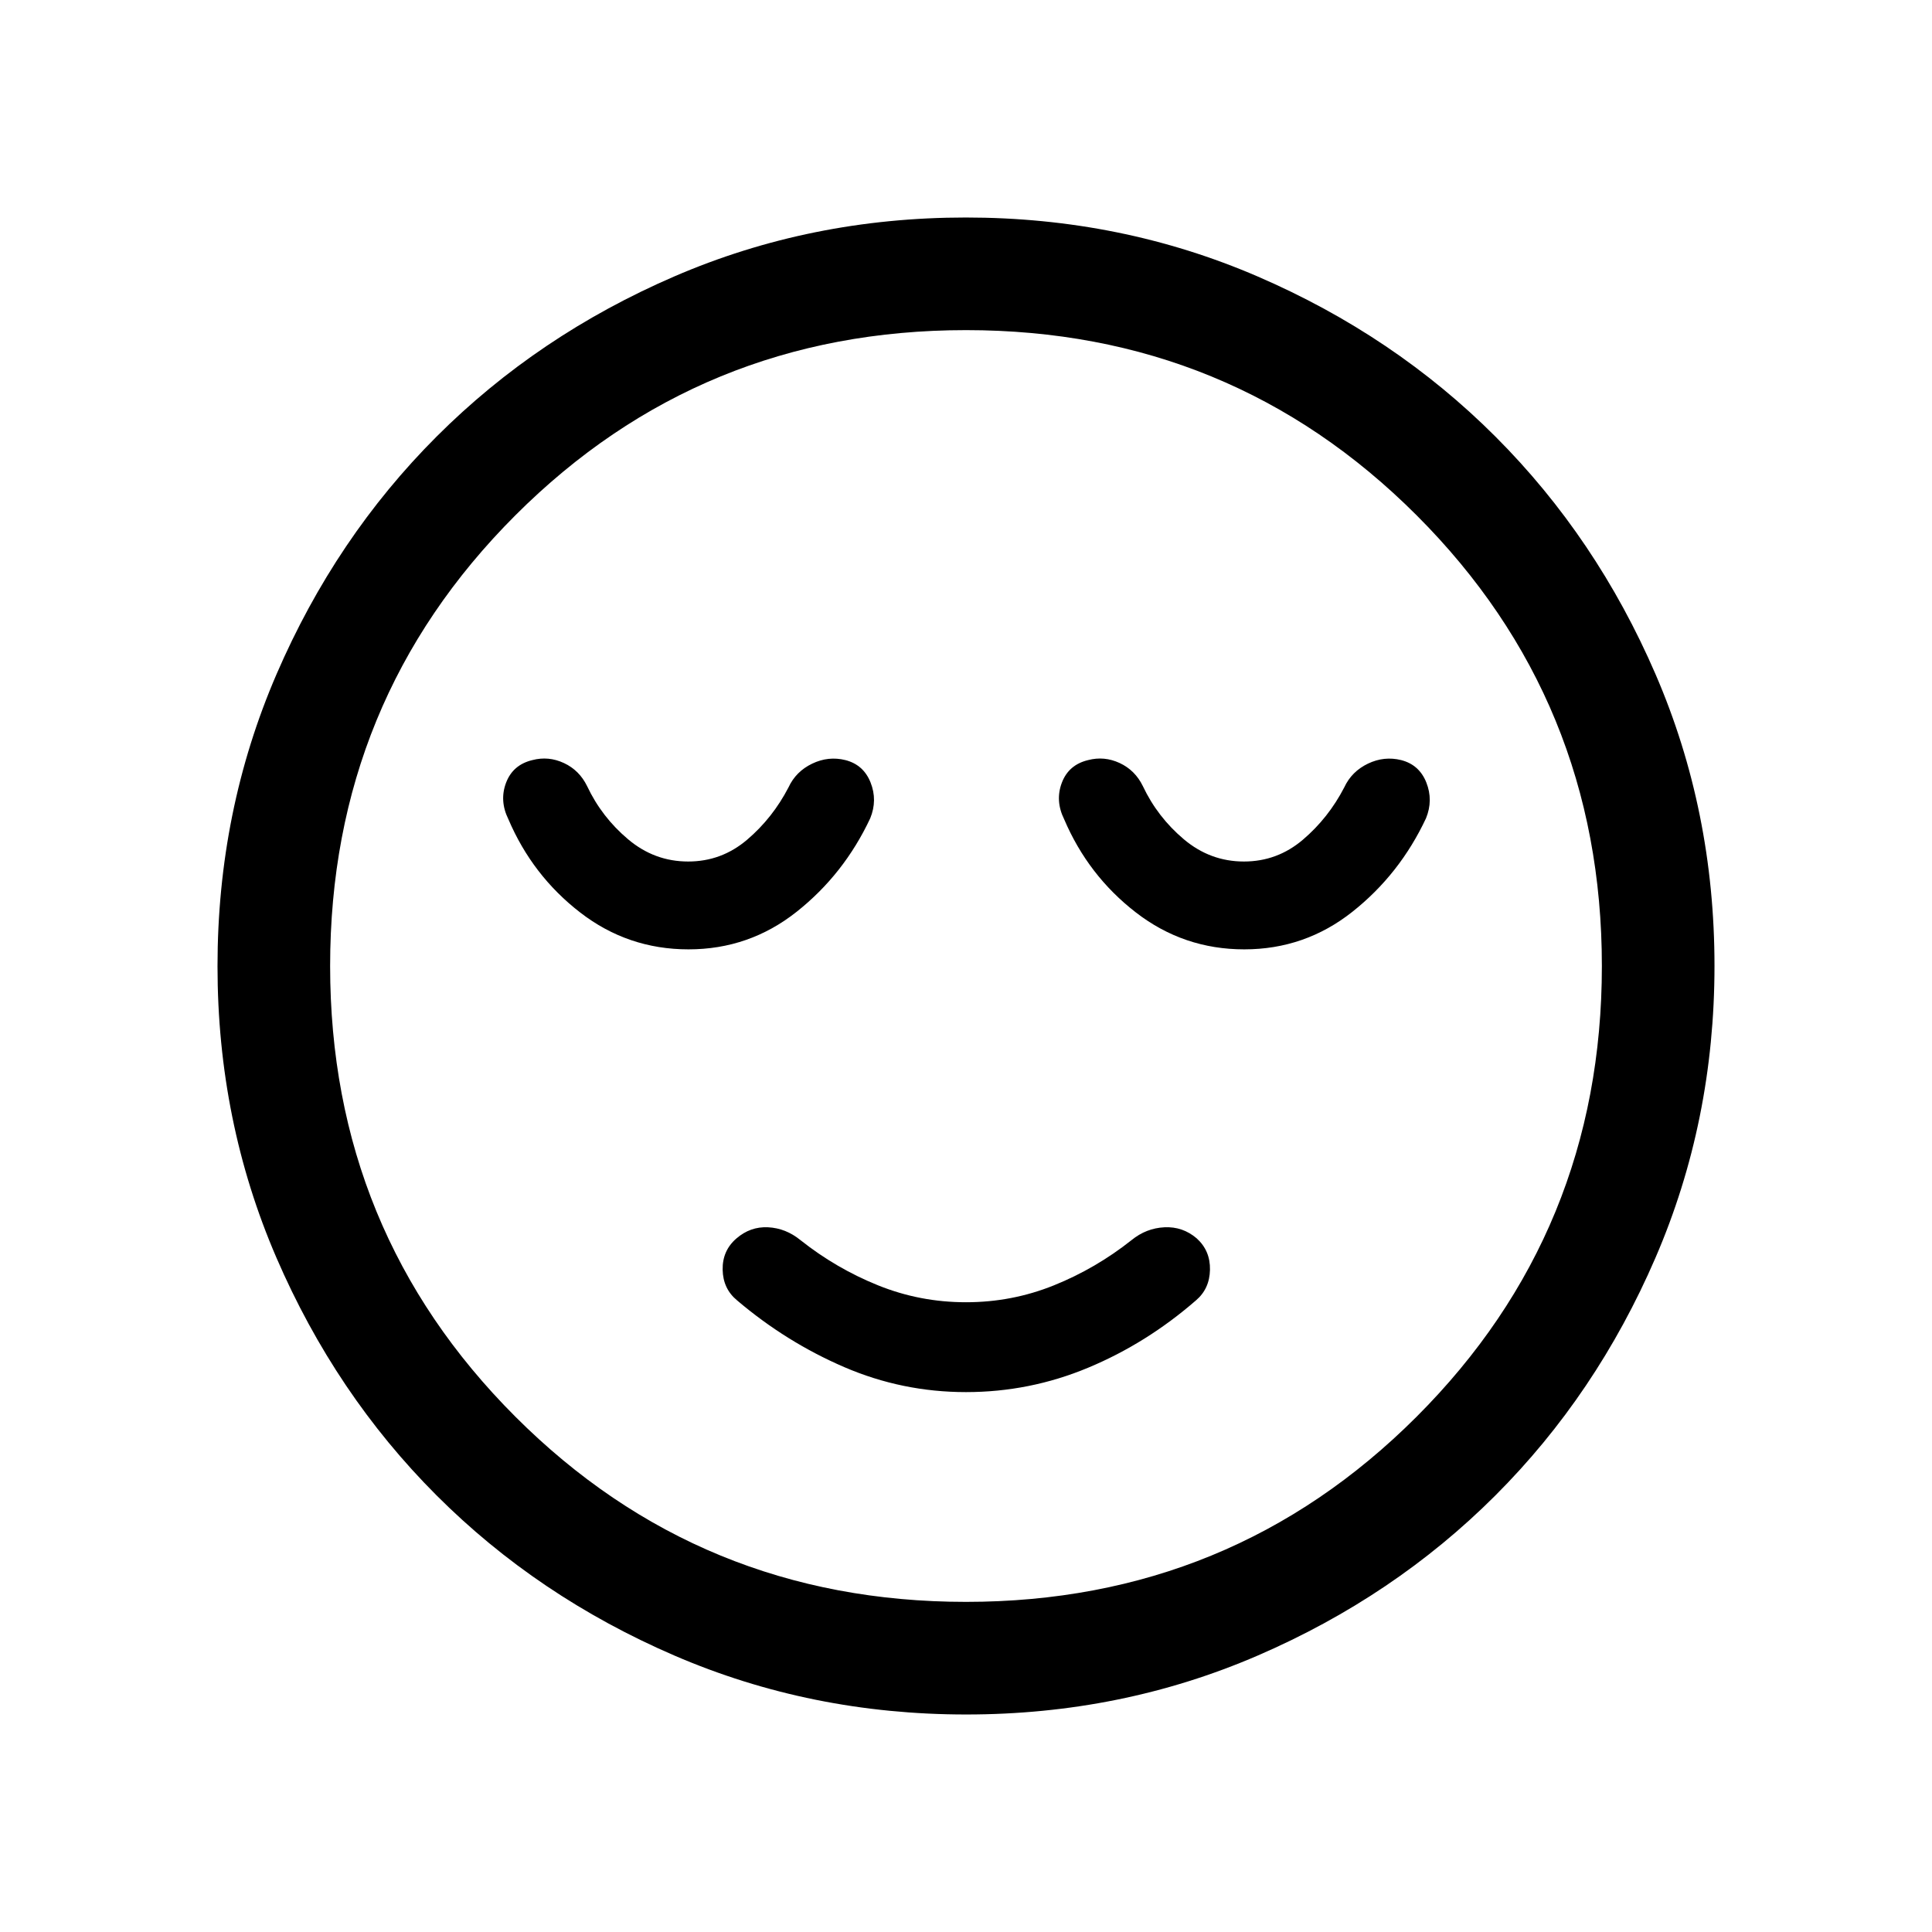 <svg xmlns="http://www.w3.org/2000/svg" height="24" viewBox="0 -960 960 960" width="24"><path d="M480-268.27q31.65 0 60.69-12.12 29.04-12.11 53.58-33.46 6.77-5.75 6.96-15.21.19-9.45-6.58-15.59-6.96-5.96-16.04-5.52-9.08.44-16.38 6.4-17.77 14.08-38.57 22.46-20.79 8.39-43.66 8.39-22.87 0-43.66-8.39-20.8-8.38-38.57-22.46-7.3-5.96-16.13-6.4-8.83-.44-15.79 5.61-6.96 6.06-6.77 15.51.19 9.45 7.17 15.2 24.4 20.73 53.25 33.16 28.85 12.42 60.5 12.42Zm.09 160.19q-77.15 0-145.06-29.32-67.92-29.33-118.16-79.6-50.23-50.27-79.51-118.05-29.28-67.79-29.28-144.86 0-77.15 29.32-145.06 29.33-67.92 79.6-118.16 50.27-50.23 118.05-79.51 67.79-29.28 144.86-29.28 77.15 0 145.06 29.32 67.92 29.33 118.16 79.6 50.23 50.27 79.51 118.05 29.28 67.79 29.28 144.86 0 77.15-29.32 145.06-29.33 67.92-79.6 118.16-50.27 50.23-118.05 79.51-67.79 29.28-144.86 29.28ZM480-480Zm-.01 315.96q131.89 0 223.93-92.02 92.04-92.03 92.04-223.93 0-131.89-92.02-223.93-92.03-92.04-223.93-92.04-131.89 0-223.93 92.02-92.04 92.03-92.04 223.93 0 131.89 92.02 223.93 92.03 92.04 223.93 92.04ZM342.11-488.27q30.14 0 53.71-18.65 23.56-18.66 36.6-46.5 3.66-8.96.16-17.77-3.5-8.81-12.49-11.12-8.46-2.11-16.54 1.77-8.09 3.89-11.74 11.77-7.89 15.23-20.59 26.04-12.71 10.81-29.27 10.81-16.76 0-29.86-11.05-13.11-11.04-20.36-26.41-3.85-7.89-11.52-11.47-7.67-3.57-15.69-1.46-9.67 2.31-13.06 11.25-3.38 8.94 1.16 18.14 11.92 27.96 35.63 46.3 23.71 18.35 53.86 18.35Zm276.15 0q30.14 0 53.71-18.65 23.57-18.66 36.61-46.5 3.65-8.96.15-17.77-3.5-8.81-12.48-11.12-8.47-2.11-16.55 1.77-8.08 3.89-11.74 11.77-7.88 15.23-20.59 26.04-12.71 10.81-29.27 10.81-16.75 0-29.86-11.05-13.1-11.04-20.36-26.41-3.84-7.89-11.51-11.47-7.68-3.57-15.7-1.46-9.67 2.31-13.05 11.25-3.39 8.94 1.15 18.14 11.92 27.96 35.63 46.3 23.72 18.35 53.86 18.35Z"/></svg>